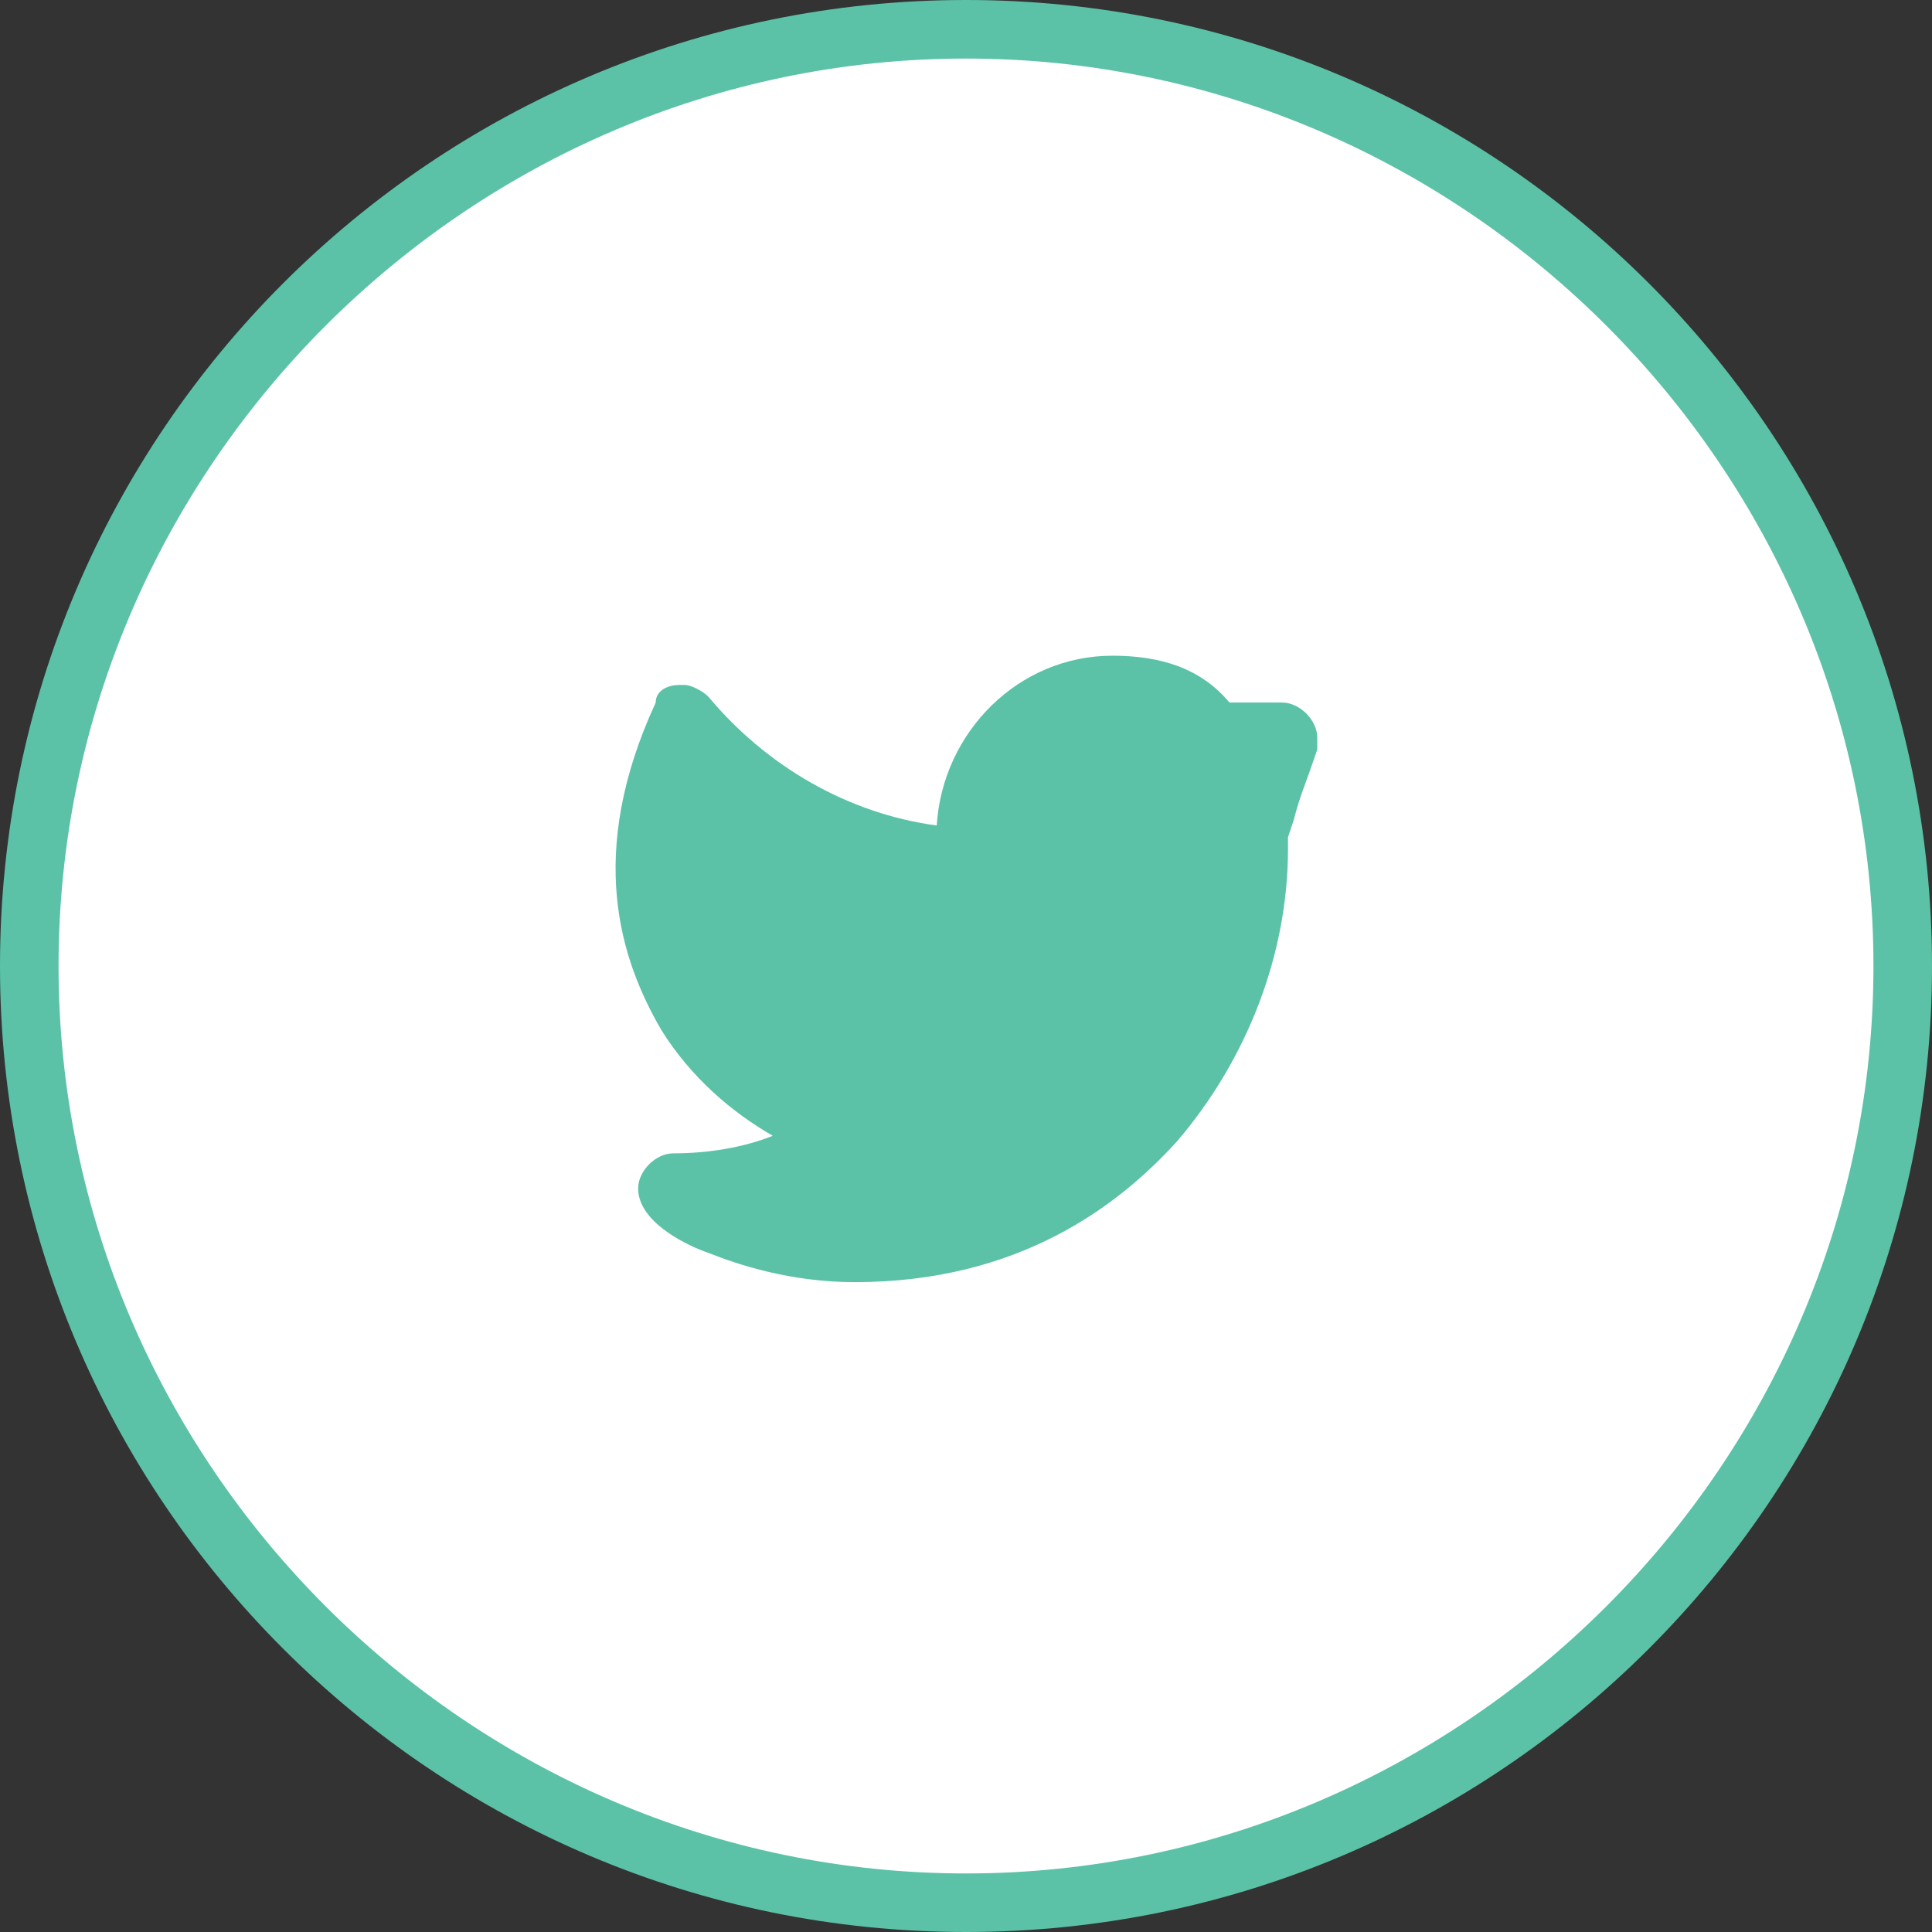 <?xml version="1.0" encoding="utf-8"?>
<!-- Generator: Adobe Illustrator 19.1.1, SVG Export Plug-In . SVG Version: 6.00 Build 0)  -->
<svg version="1.1" id="Layer_1" xmlns="http://www.w3.org/2000/svg" xmlns:xlink="http://www.w3.org/1999/xlink" x="0px" y="0px"
	 width="33px" height="33px" viewBox="0 0 33 33" style="enable-background:new 0 0 33 33;" xml:space="preserve">
<rect x="0" y="0" width="33" height="33" fill="#333333" stroke="none"/>
<style type="text/css">
	.st0{fill:#FFFFFF;}
	.st1{fill:#5BC2A7;}
</style>
<g>
	<circle class="st0" cx="16.5" cy="16.5" r="16"/>
	<path class="st1" d="M16.5,33C7.4,33,0,25.6,0,16.5S7.4,0,16.5,0S33,7.4,33,16.5S25.6,33,16.5,33z M16.5,1C8,1,1,8,1,16.5
		C1,25,8,32,16.5,32C25,32,32,25,32,16.5C32,8,25,1,16.5,1z"/>
</g>
<path class="st1" d="M19,11.2c-1.6,0-2.9,1.3-3,2.9c-1.5-0.2-2.9-1-3.9-2.2c-0.1-0.1-0.3-0.2-0.4-0.2l-0.1,0c-0.2,0-0.4,0.1-0.4,0.3
	c-1.2,2.6-0.6,4.4,0.1,5.6c0.5,0.8,1.2,1.4,1.9,1.8c-0.5,0.2-1.1,0.3-1.7,0.3c-0.3,0-0.6,0.3-0.6,0.6c0,0.6,0.9,1,1.2,1.1
	c0.5,0.2,1.4,0.5,2.5,0.5c2.8,0,4.5-1.3,5.5-2.4c1.2-1.4,1.9-3.2,1.9-5l0-0.2l0.1-0.3c0.1-0.4,0.2-0.6,0.4-1.2l0-0.2
	c0-0.3-0.3-0.6-0.6-0.6h0l-0.2,0l-0.4,0l-0.3,0l0,0C20.5,11.4,19.8,11.2,19,11.2z"/>
</svg>
